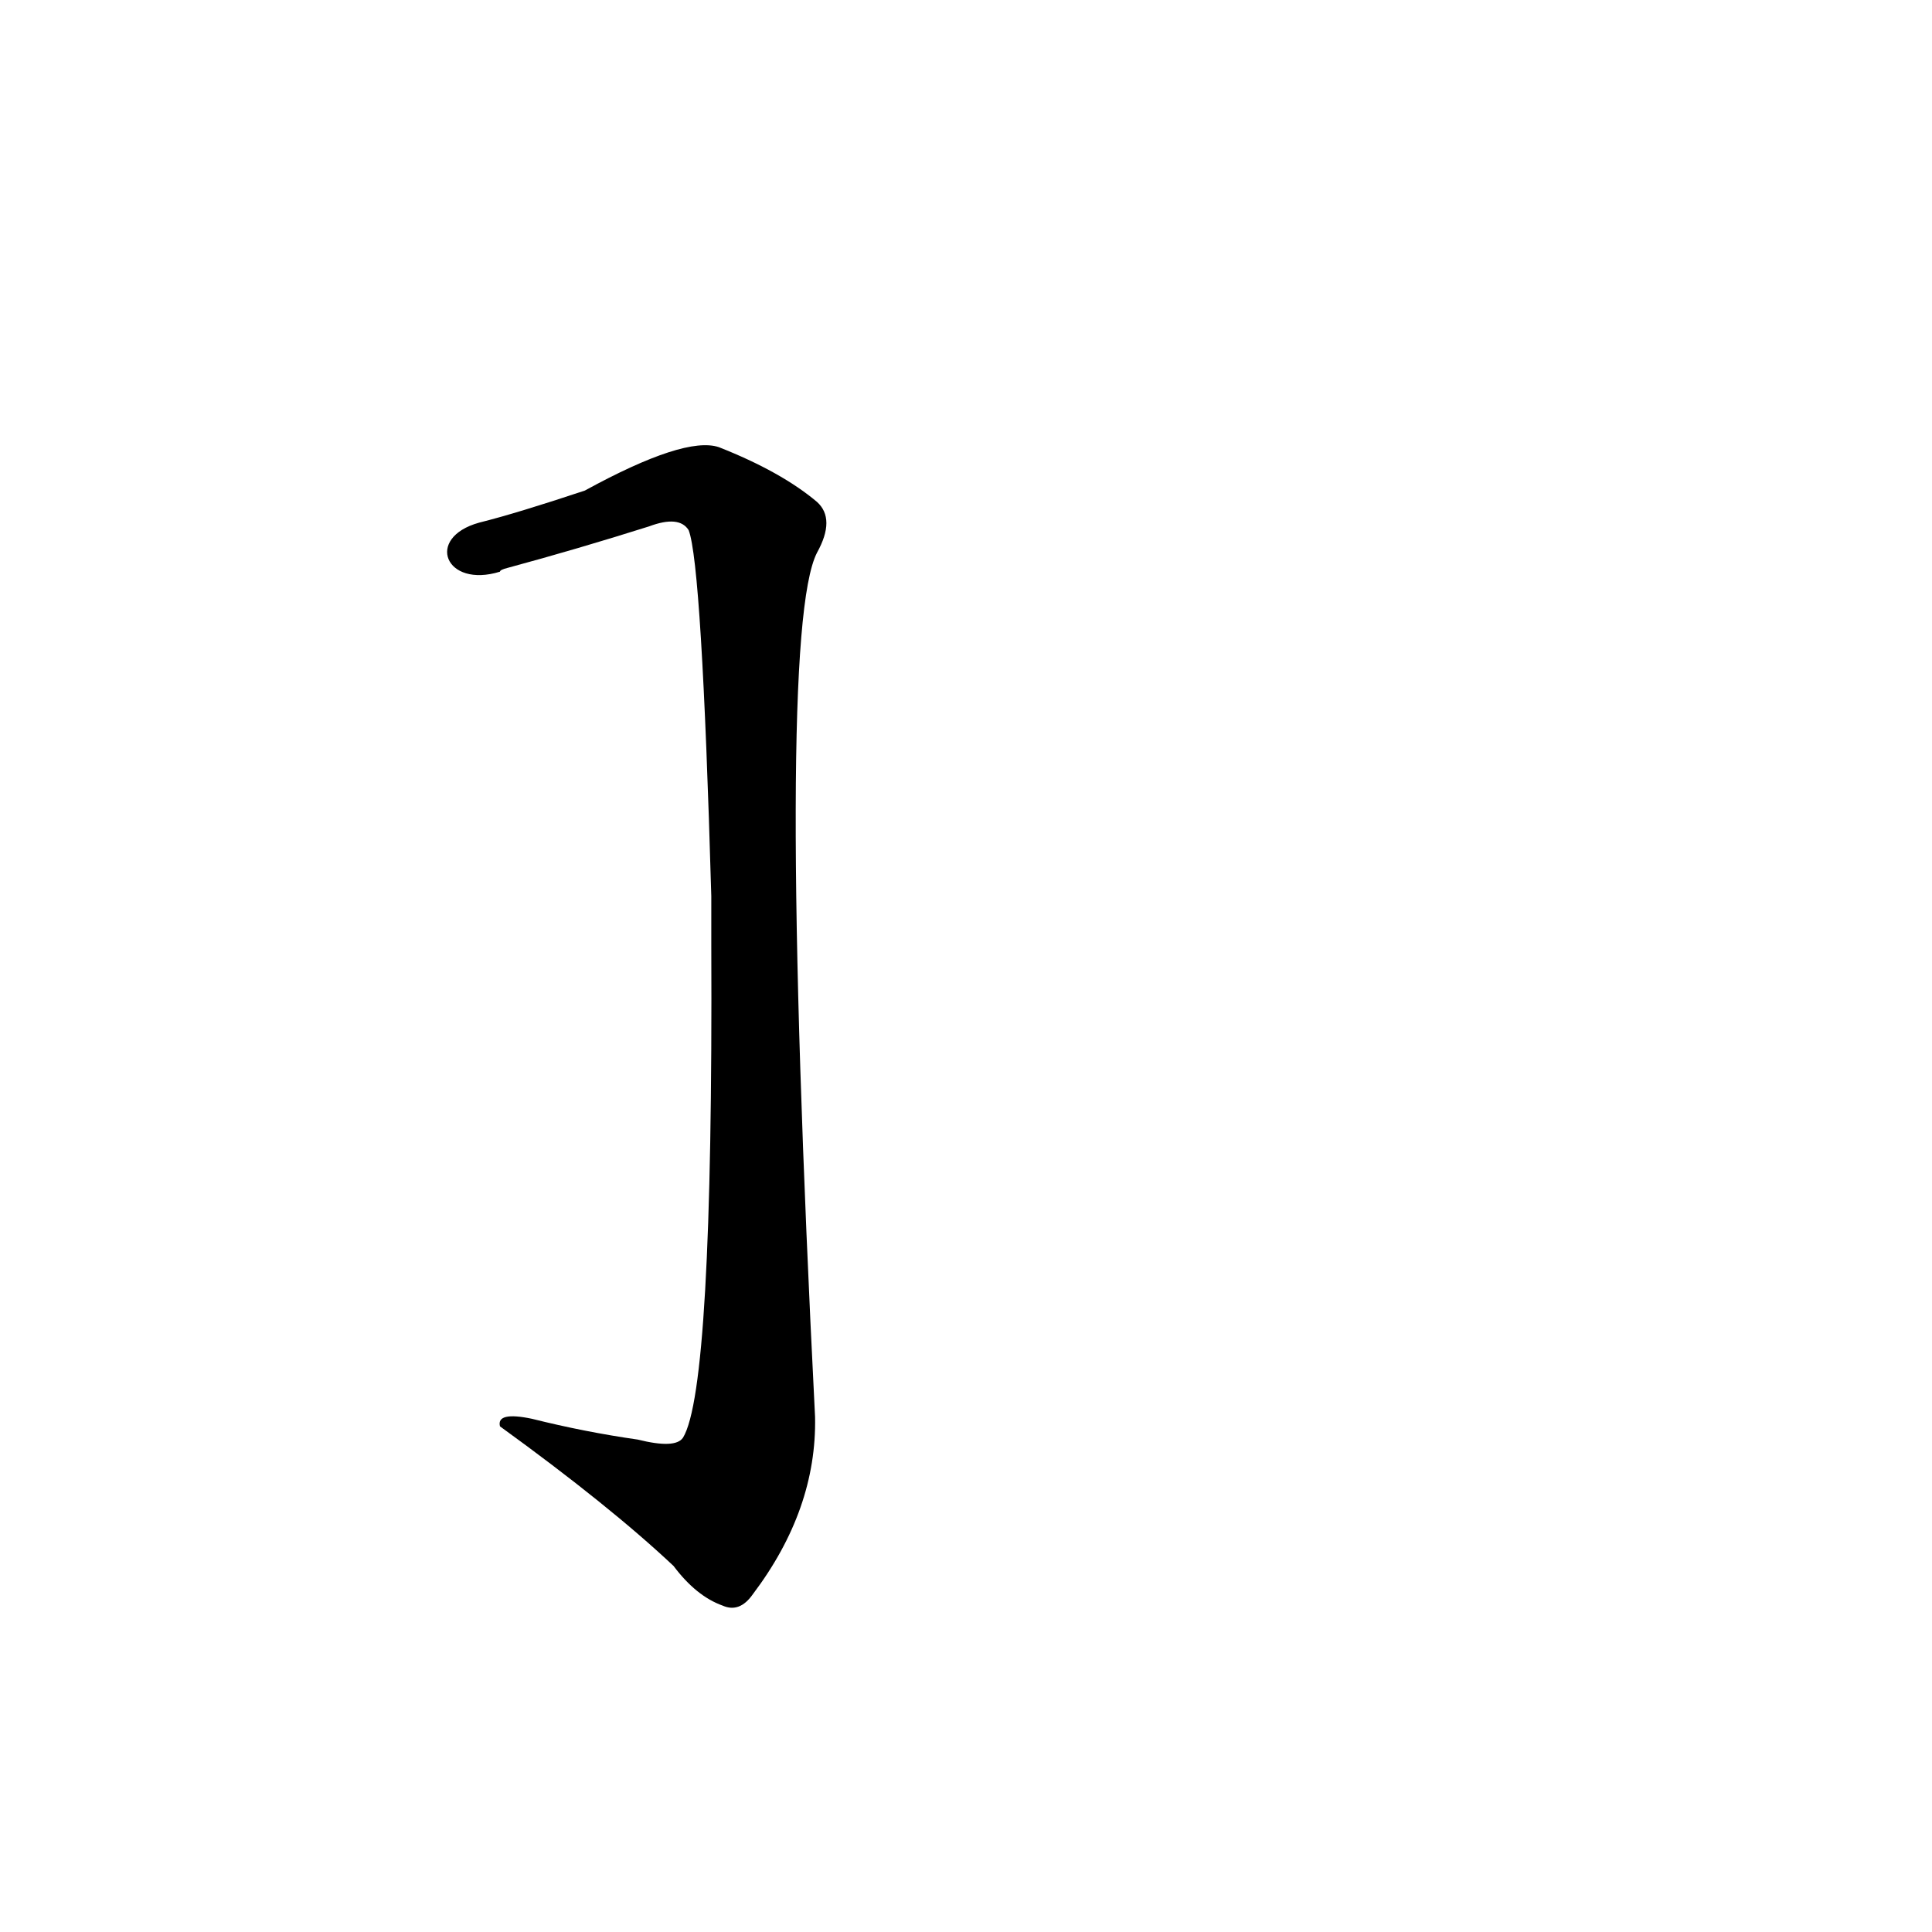 <?xml version='1.0' encoding='utf-8'?>
<svg xmlns="http://www.w3.org/2000/svg" version="1.1" viewBox="0 0 1024 1024"><g transform="scale(1, -1) translate(0, -900)"><path d="M 377 399 Q 378 164 362 138 Q 358 132 338 137 Q 310 141 282 148 Q 263 152 265 144 Q 323 102 357 70 Q 369 54 383 49 Q 392 45 399 55 Q 433 100 432 149 Q 411 564 433 607 Q 443 625 433 634 Q 414 650 381 663 Q 363 669 310 640 Q 274 628 254 623 C 225 615 236 588 265 597 Q 265 598 269 599 Q 306 609 344 621 Q 360 627 365 619 Q 372 601 377 425 L 377 399 Z" fill="black" /></g></svg>